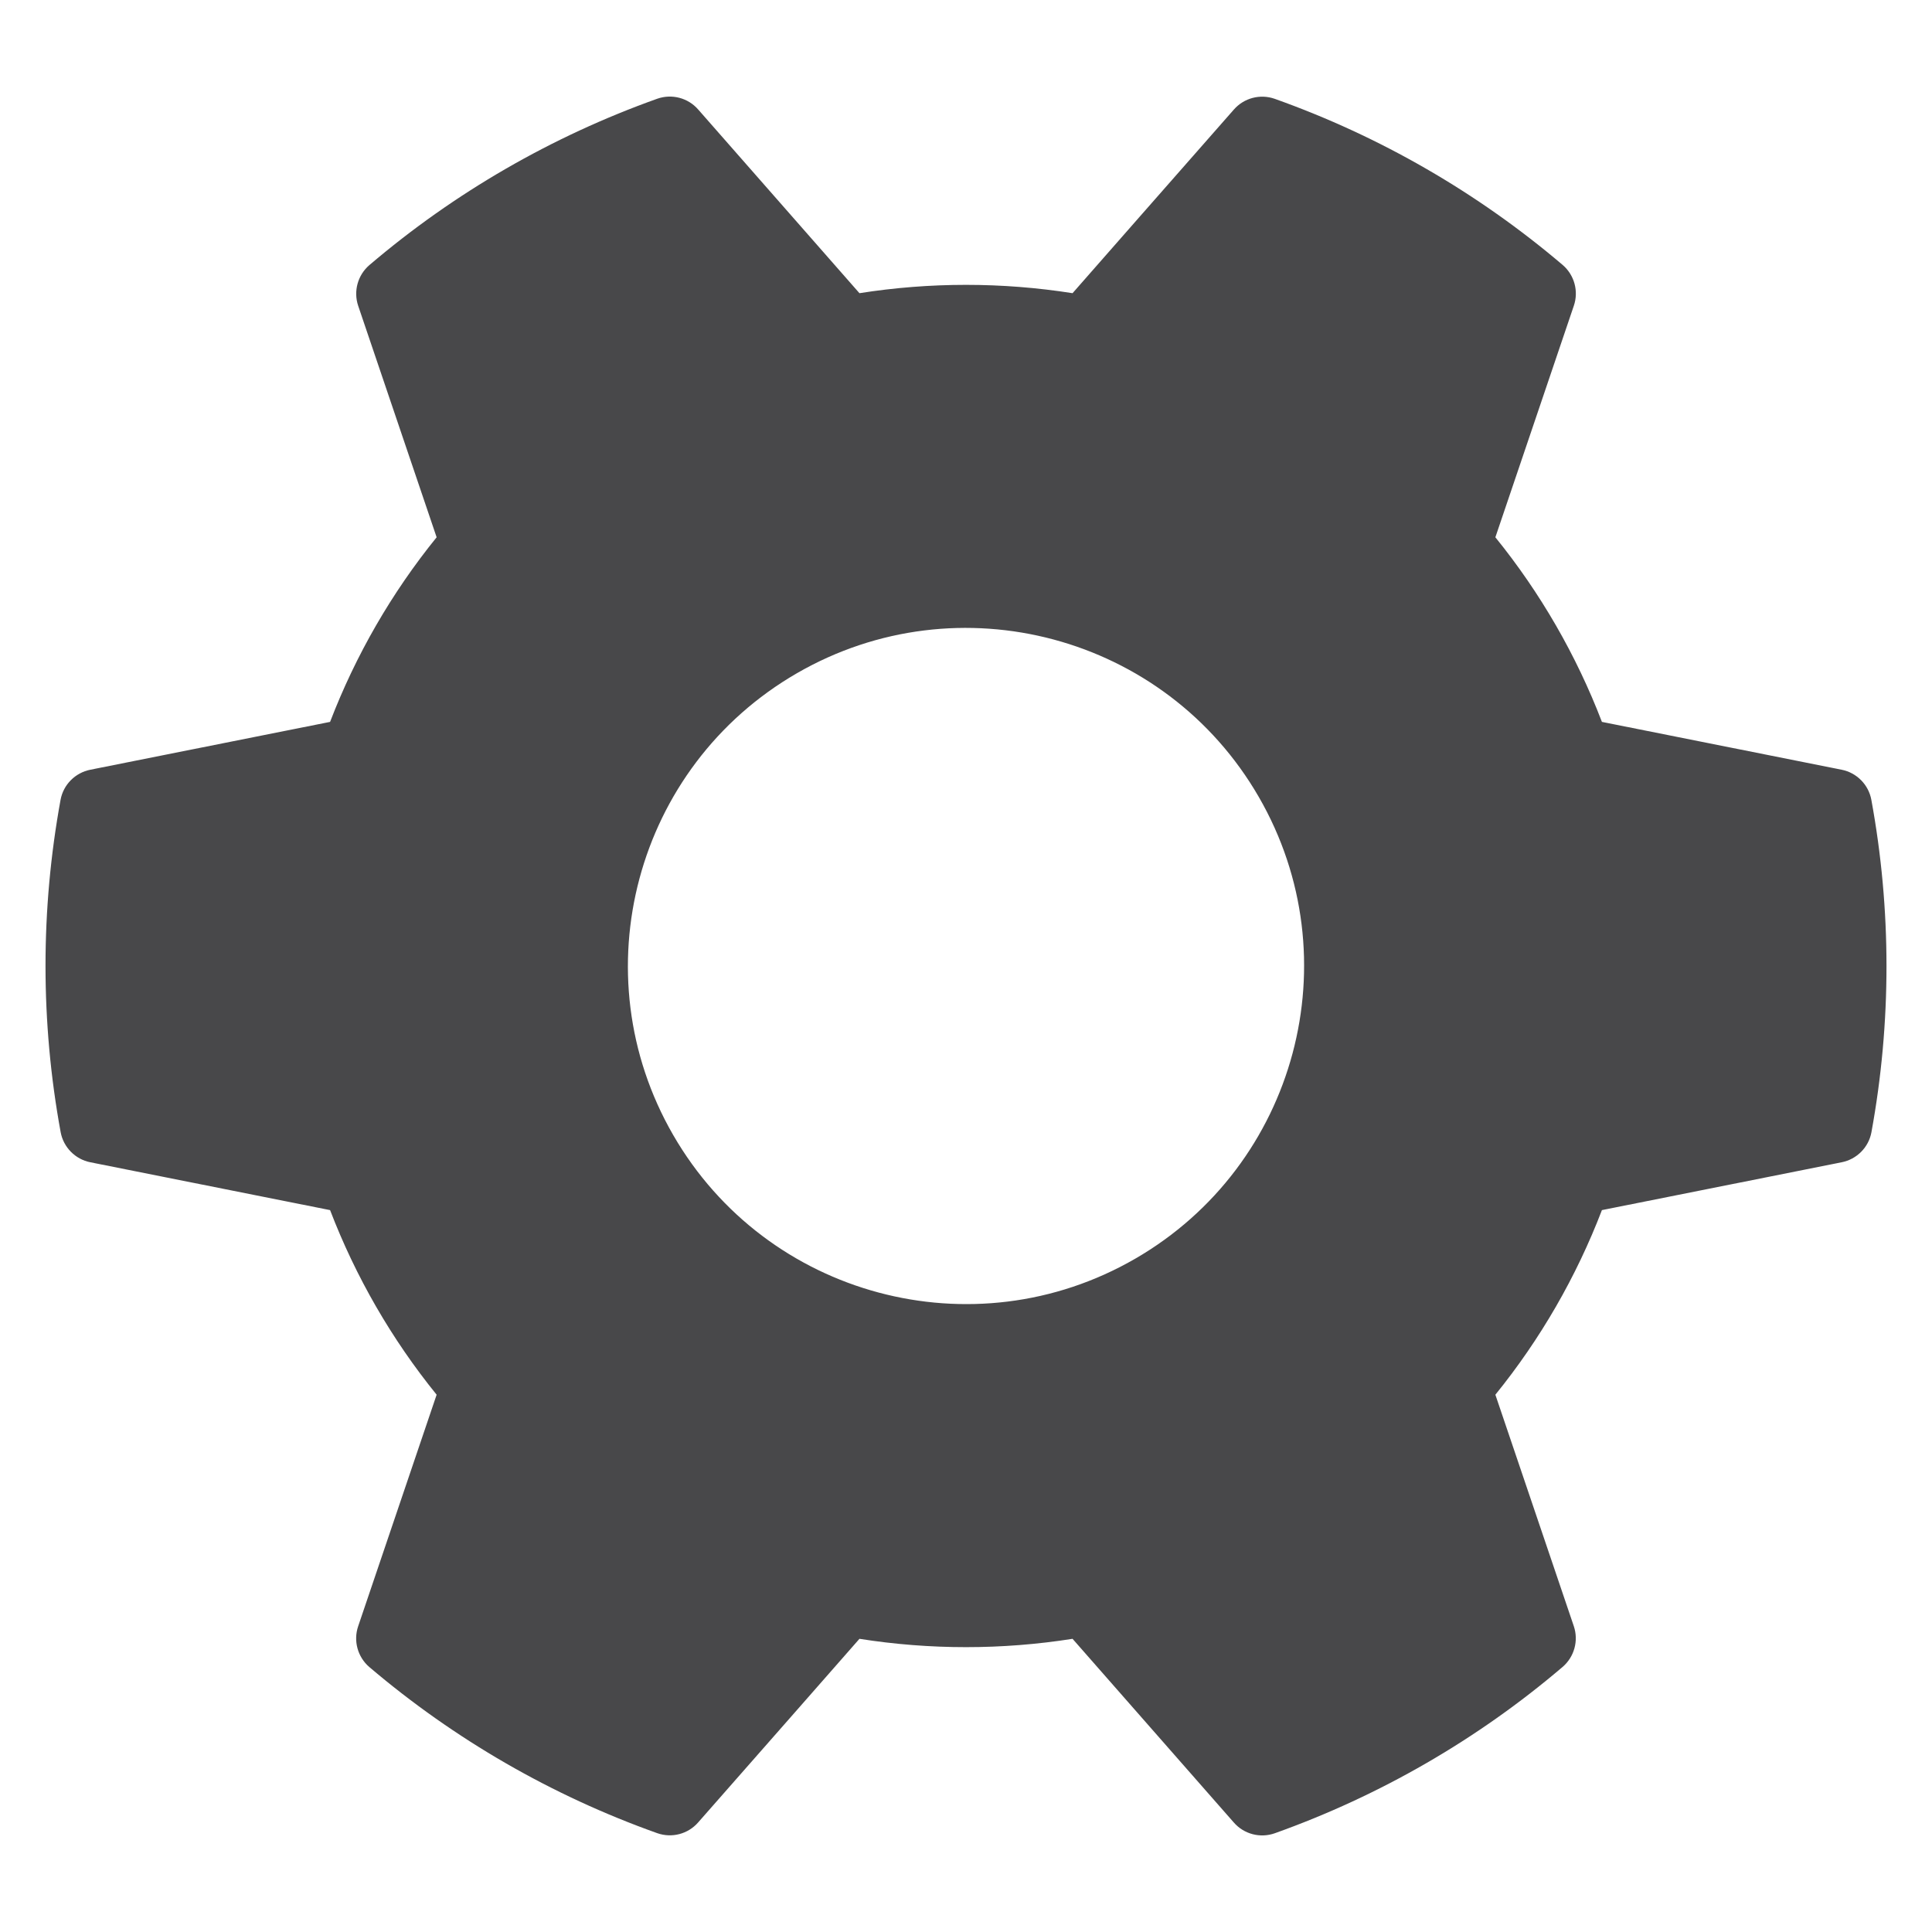 <?xml version="1.0" encoding="UTF-8" standalone="no"?>
<!DOCTYPE svg PUBLIC "-//W3C//DTD SVG 1.1//EN" "http://www.w3.org/Graphics/SVG/1.1/DTD/svg11.dtd">
<svg width="100%" height="100%" viewBox="0 0 20 20" version="1.1" xmlns="http://www.w3.org/2000/svg" xmlns:xlink="http://www.w3.org/1999/xlink" xml:space="preserve" xmlns:serif="http://www.serif.com/" style="fill-rule:evenodd;clip-rule:evenodd;stroke-linejoin:round;stroke-miterlimit:2;">
    <g id="light">
        <g id="blue">
        </g>
        <g id="yellow">
        </g>
        <g id="red">
        </g>
        <g id="gray">
        </g>
        <g id="text">
            <path d="M7.228,1.134C7.123,1.013 6.955,0.969 6.804,1.022C5.714,1.411 4.704,1.994 3.824,2.744C3.703,2.848 3.657,3.015 3.708,3.166C3.931,3.823 4.52,5.562 4.52,5.562C4.054,6.137 3.682,6.782 3.417,7.473C3.417,7.473 1.616,7.832 0.936,7.968C0.779,7.999 0.656,8.122 0.627,8.279C0.419,9.417 0.419,10.583 0.628,11.721C0.657,11.877 0.779,12.001 0.936,12.032C1.616,12.168 3.417,12.527 3.417,12.527C3.682,13.218 4.054,13.863 4.52,14.438C4.52,14.438 3.931,16.177 3.708,16.834C3.656,16.985 3.702,17.153 3.823,17.257C4.704,18.006 5.714,18.589 6.804,18.977C6.955,19.03 7.122,18.986 7.227,18.866C7.686,18.345 8.897,16.965 8.897,16.965C9.628,17.08 10.372,17.08 11.103,16.965C11.103,16.965 12.314,18.345 12.772,18.866C12.877,18.987 13.045,19.031 13.196,18.978C14.286,18.589 15.296,18.006 16.176,17.256C16.297,17.152 16.343,16.985 16.292,16.834C16.069,16.177 15.48,14.438 15.48,14.438C15.946,13.863 16.318,13.218 16.583,12.527C16.583,12.527 18.384,12.168 19.064,12.032C19.221,12.001 19.344,11.878 19.373,11.721C19.581,10.583 19.581,9.417 19.372,8.279C19.343,8.123 19.221,7.999 19.064,7.968C18.384,7.832 16.583,7.473 16.583,7.473C16.318,6.782 15.946,6.137 15.48,5.562C15.48,5.562 16.069,3.823 16.292,3.166C16.344,3.015 16.298,2.847 16.177,2.743C15.296,1.994 14.286,1.411 13.196,1.023C13.045,0.97 12.878,1.014 12.773,1.134C12.314,1.655 11.103,3.035 11.103,3.035C10.372,2.92 9.628,2.92 8.897,3.035C8.897,3.035 7.686,1.655 7.228,1.134ZM8.25,6.969C9.923,6.003 12.065,6.577 13.031,8.25C13.997,9.923 13.423,12.065 11.75,13.031C10.077,13.997 7.935,13.423 6.969,11.75C6.003,10.077 6.577,7.935 8.25,6.969Z" style="fill:rgb(72,72,74);"/>
        </g>
        <g id="working">
        </g>
    </g>
</svg>
